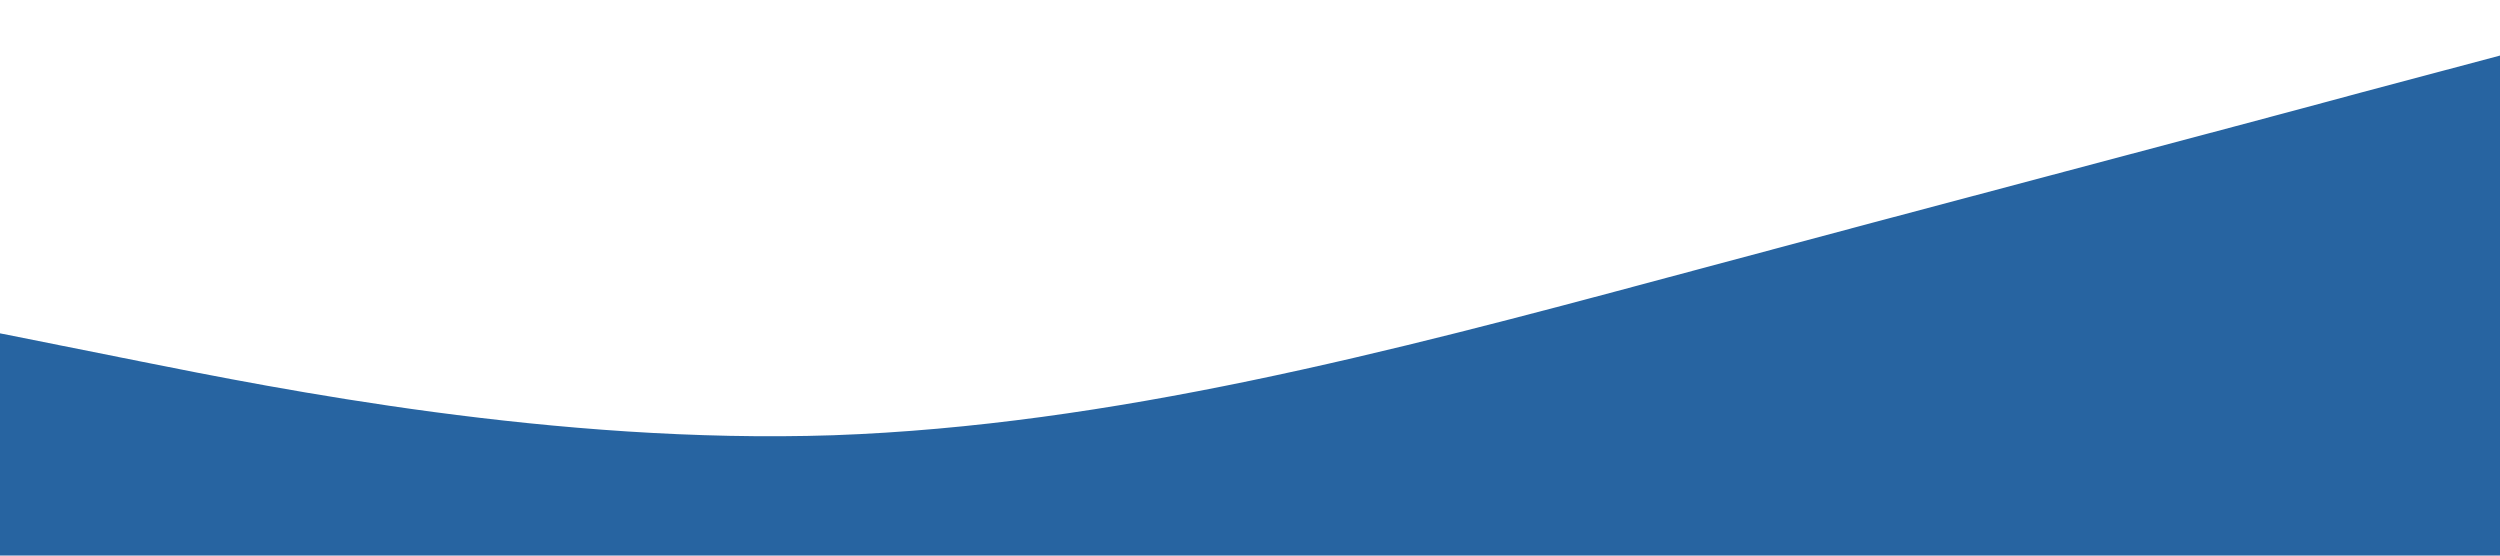 <?xml version="1.0" standalone="no"?><svg xmlns="http://www.w3.org/2000/svg" viewBox="0 0 1440 320"><path fill="#2764a1" fill-opacity="1" d="M0,192L80,208C160,224,320,256,480,250.7C640,245,800,203,960,160C1120,117,1280,75,1360,53.3L1440,32L1440,320L1360,320C1280,320,1120,320,960,320C800,320,640,320,480,320C320,320,160,320,80,320L0,320Z"></path></svg>